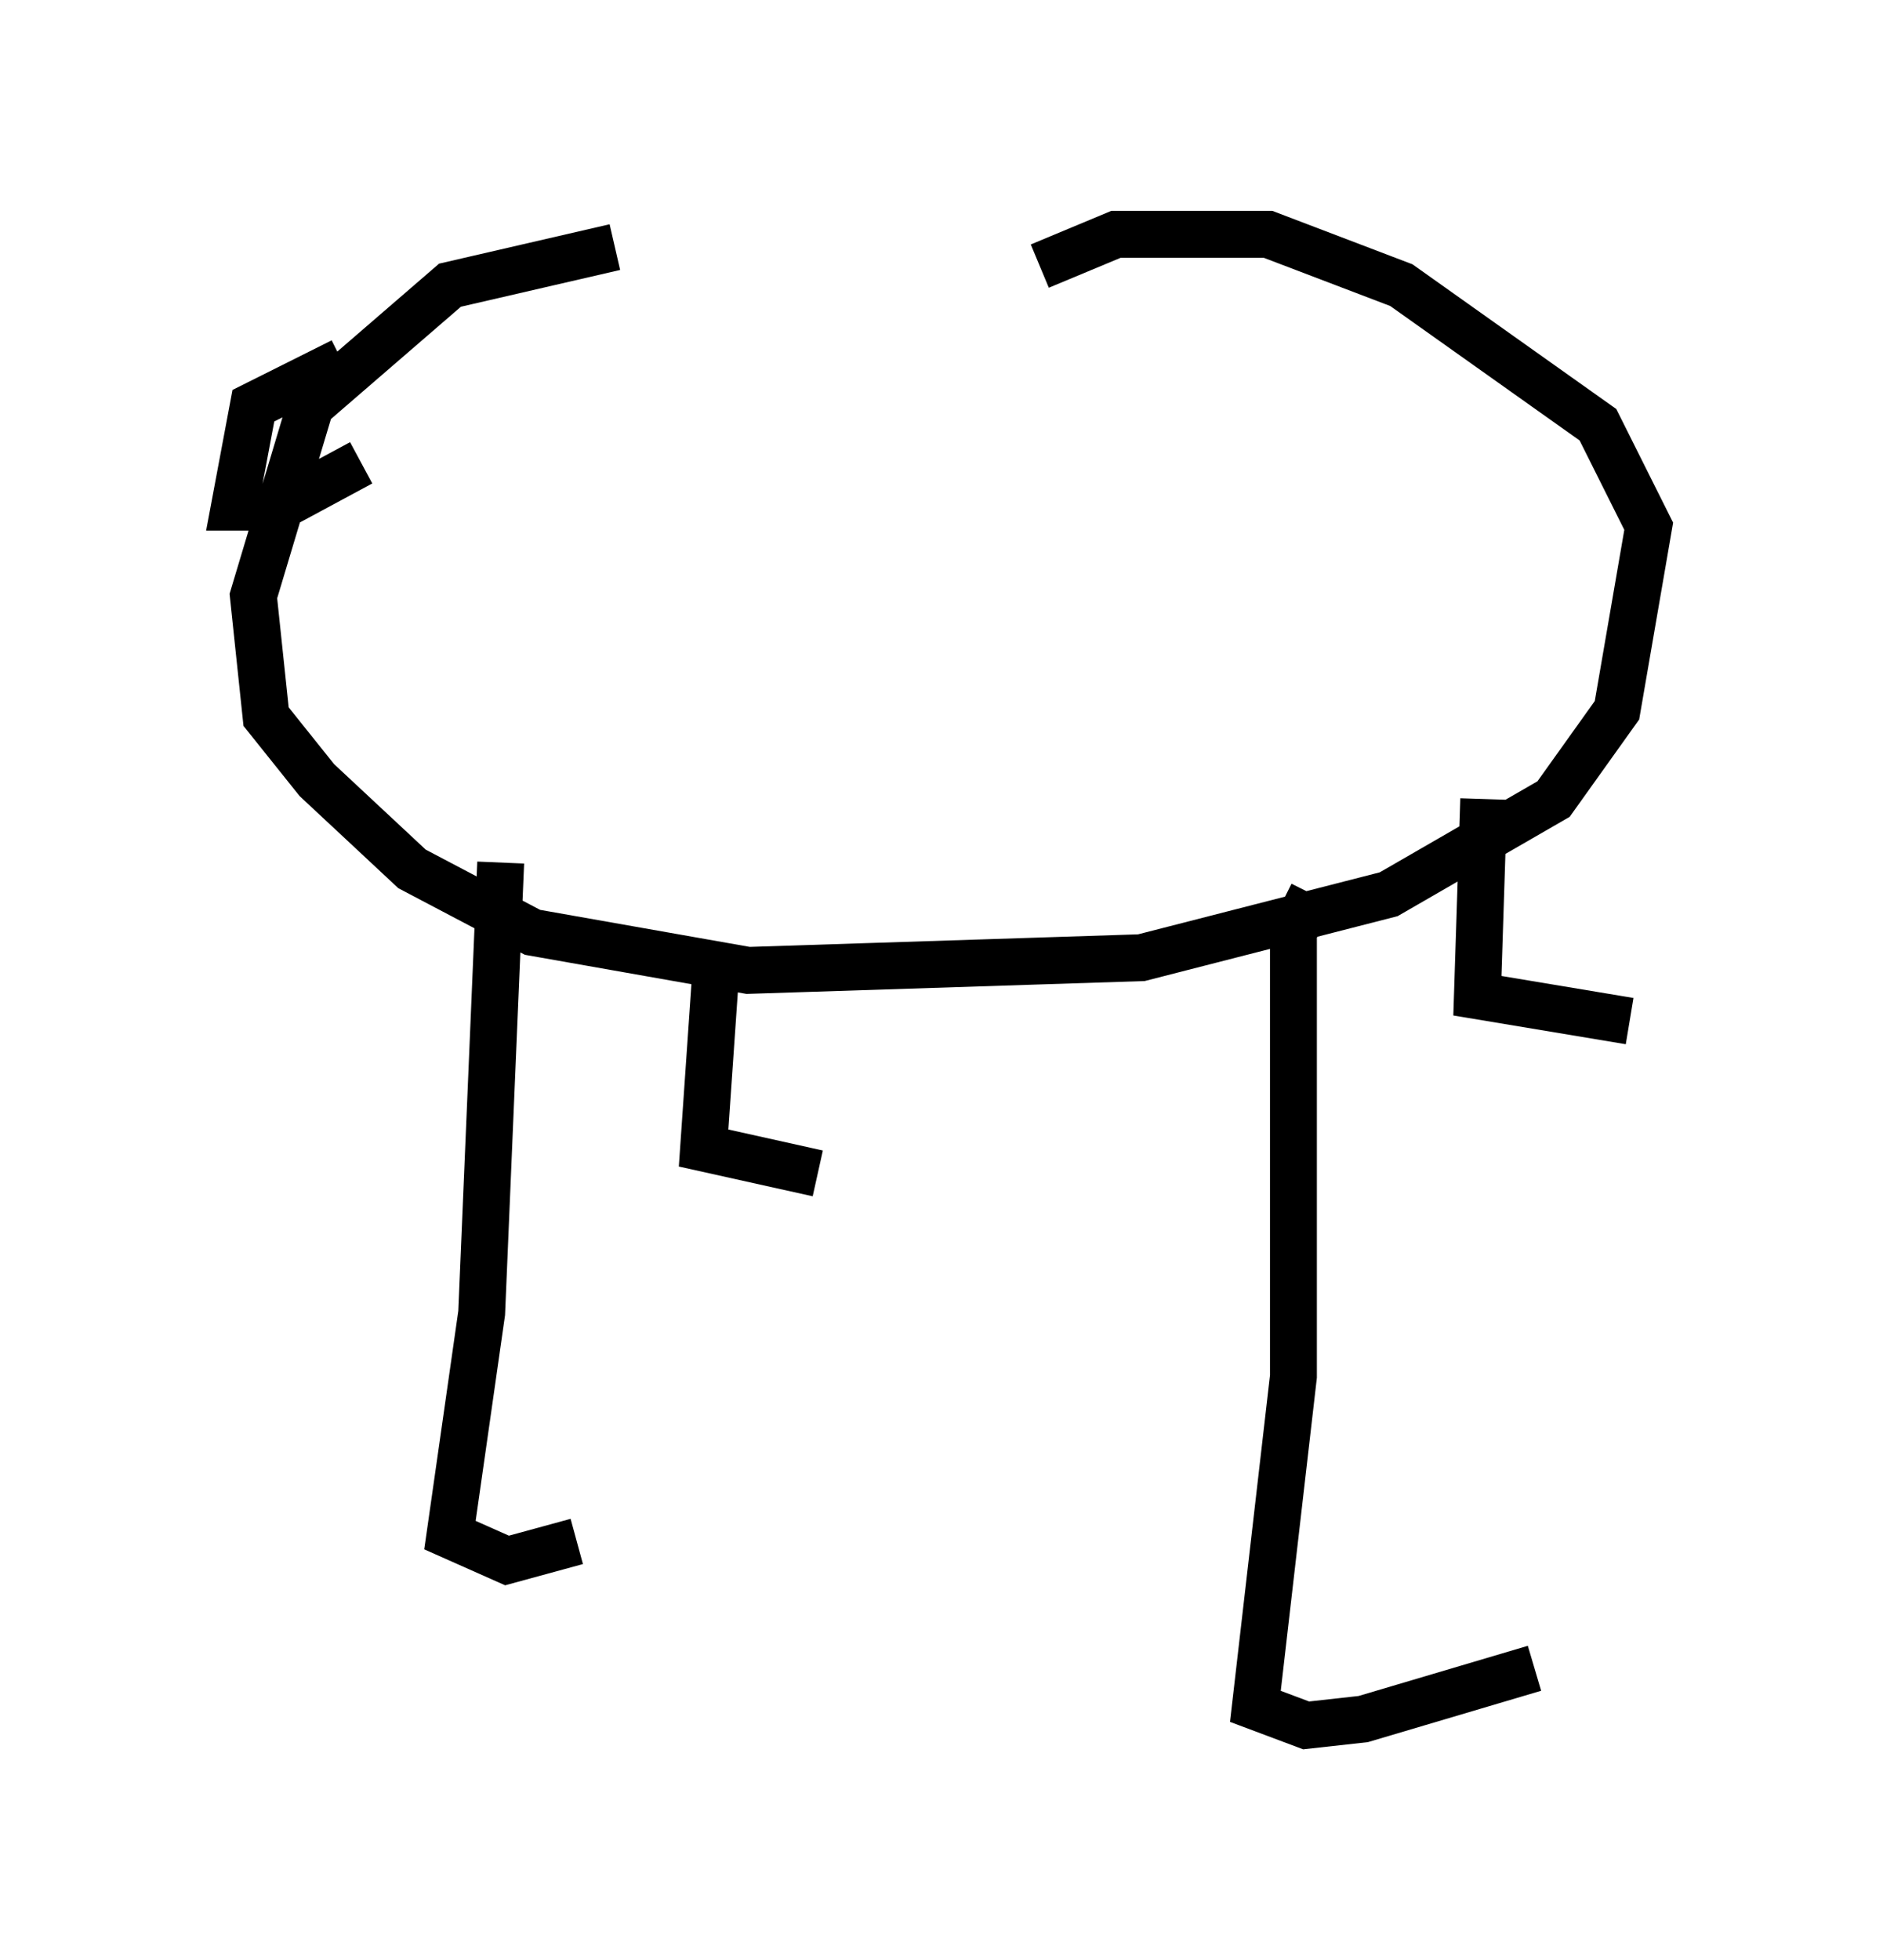 <?xml version="1.0" encoding="utf-8" ?>
<svg baseProfile="full" height="41.799" version="1.1" width="40.176" xmlns="http://www.w3.org/2000/svg" xmlns:ev="http://www.w3.org/2001/xml-events" xmlns:xlink="http://www.w3.org/1999/xlink"><defs /><rect fill="white" height="41.799" width="40.176" x="0" y="0" /><path d="M25.297, 5.135 m-12.178, 0.135 l-3.518, 0.812 -2.977, 2.571 l-1.218, 4.059 0.271, 2.571 l1.083, 1.353 2.03, 1.894 l2.571, 1.353 4.601, 0.812 l8.39, -0.271 5.277, -1.353 l3.518, -2.03 1.353, -1.894 l0.677, -3.924 -1.083, -2.165 l-4.195, -2.977 -2.842, -1.083 l-3.248, 0.0 -1.624, 0.677 m-14.885, 2.03 l-1.894, 0.947 -0.406, 2.165 l0.947, 0.0 1.759, -0.947 m2.977, 8.525 l-0.406, 9.607 -0.677, 4.736 l1.218, 0.541 1.488, -0.406 m2.977, -12.314 l-0.271, 3.924 2.436, 0.541 m10.555, -5.954 l-0.406, 0.812 0.0, 9.472 l-0.812, 7.036 1.083, 0.406 l1.218, -0.135 3.654, -1.083 m-1.083, -18.538 l-0.135, 4.195 3.248, 0.541 " fill="none" stroke="black" stroke-width="1" /></svg>